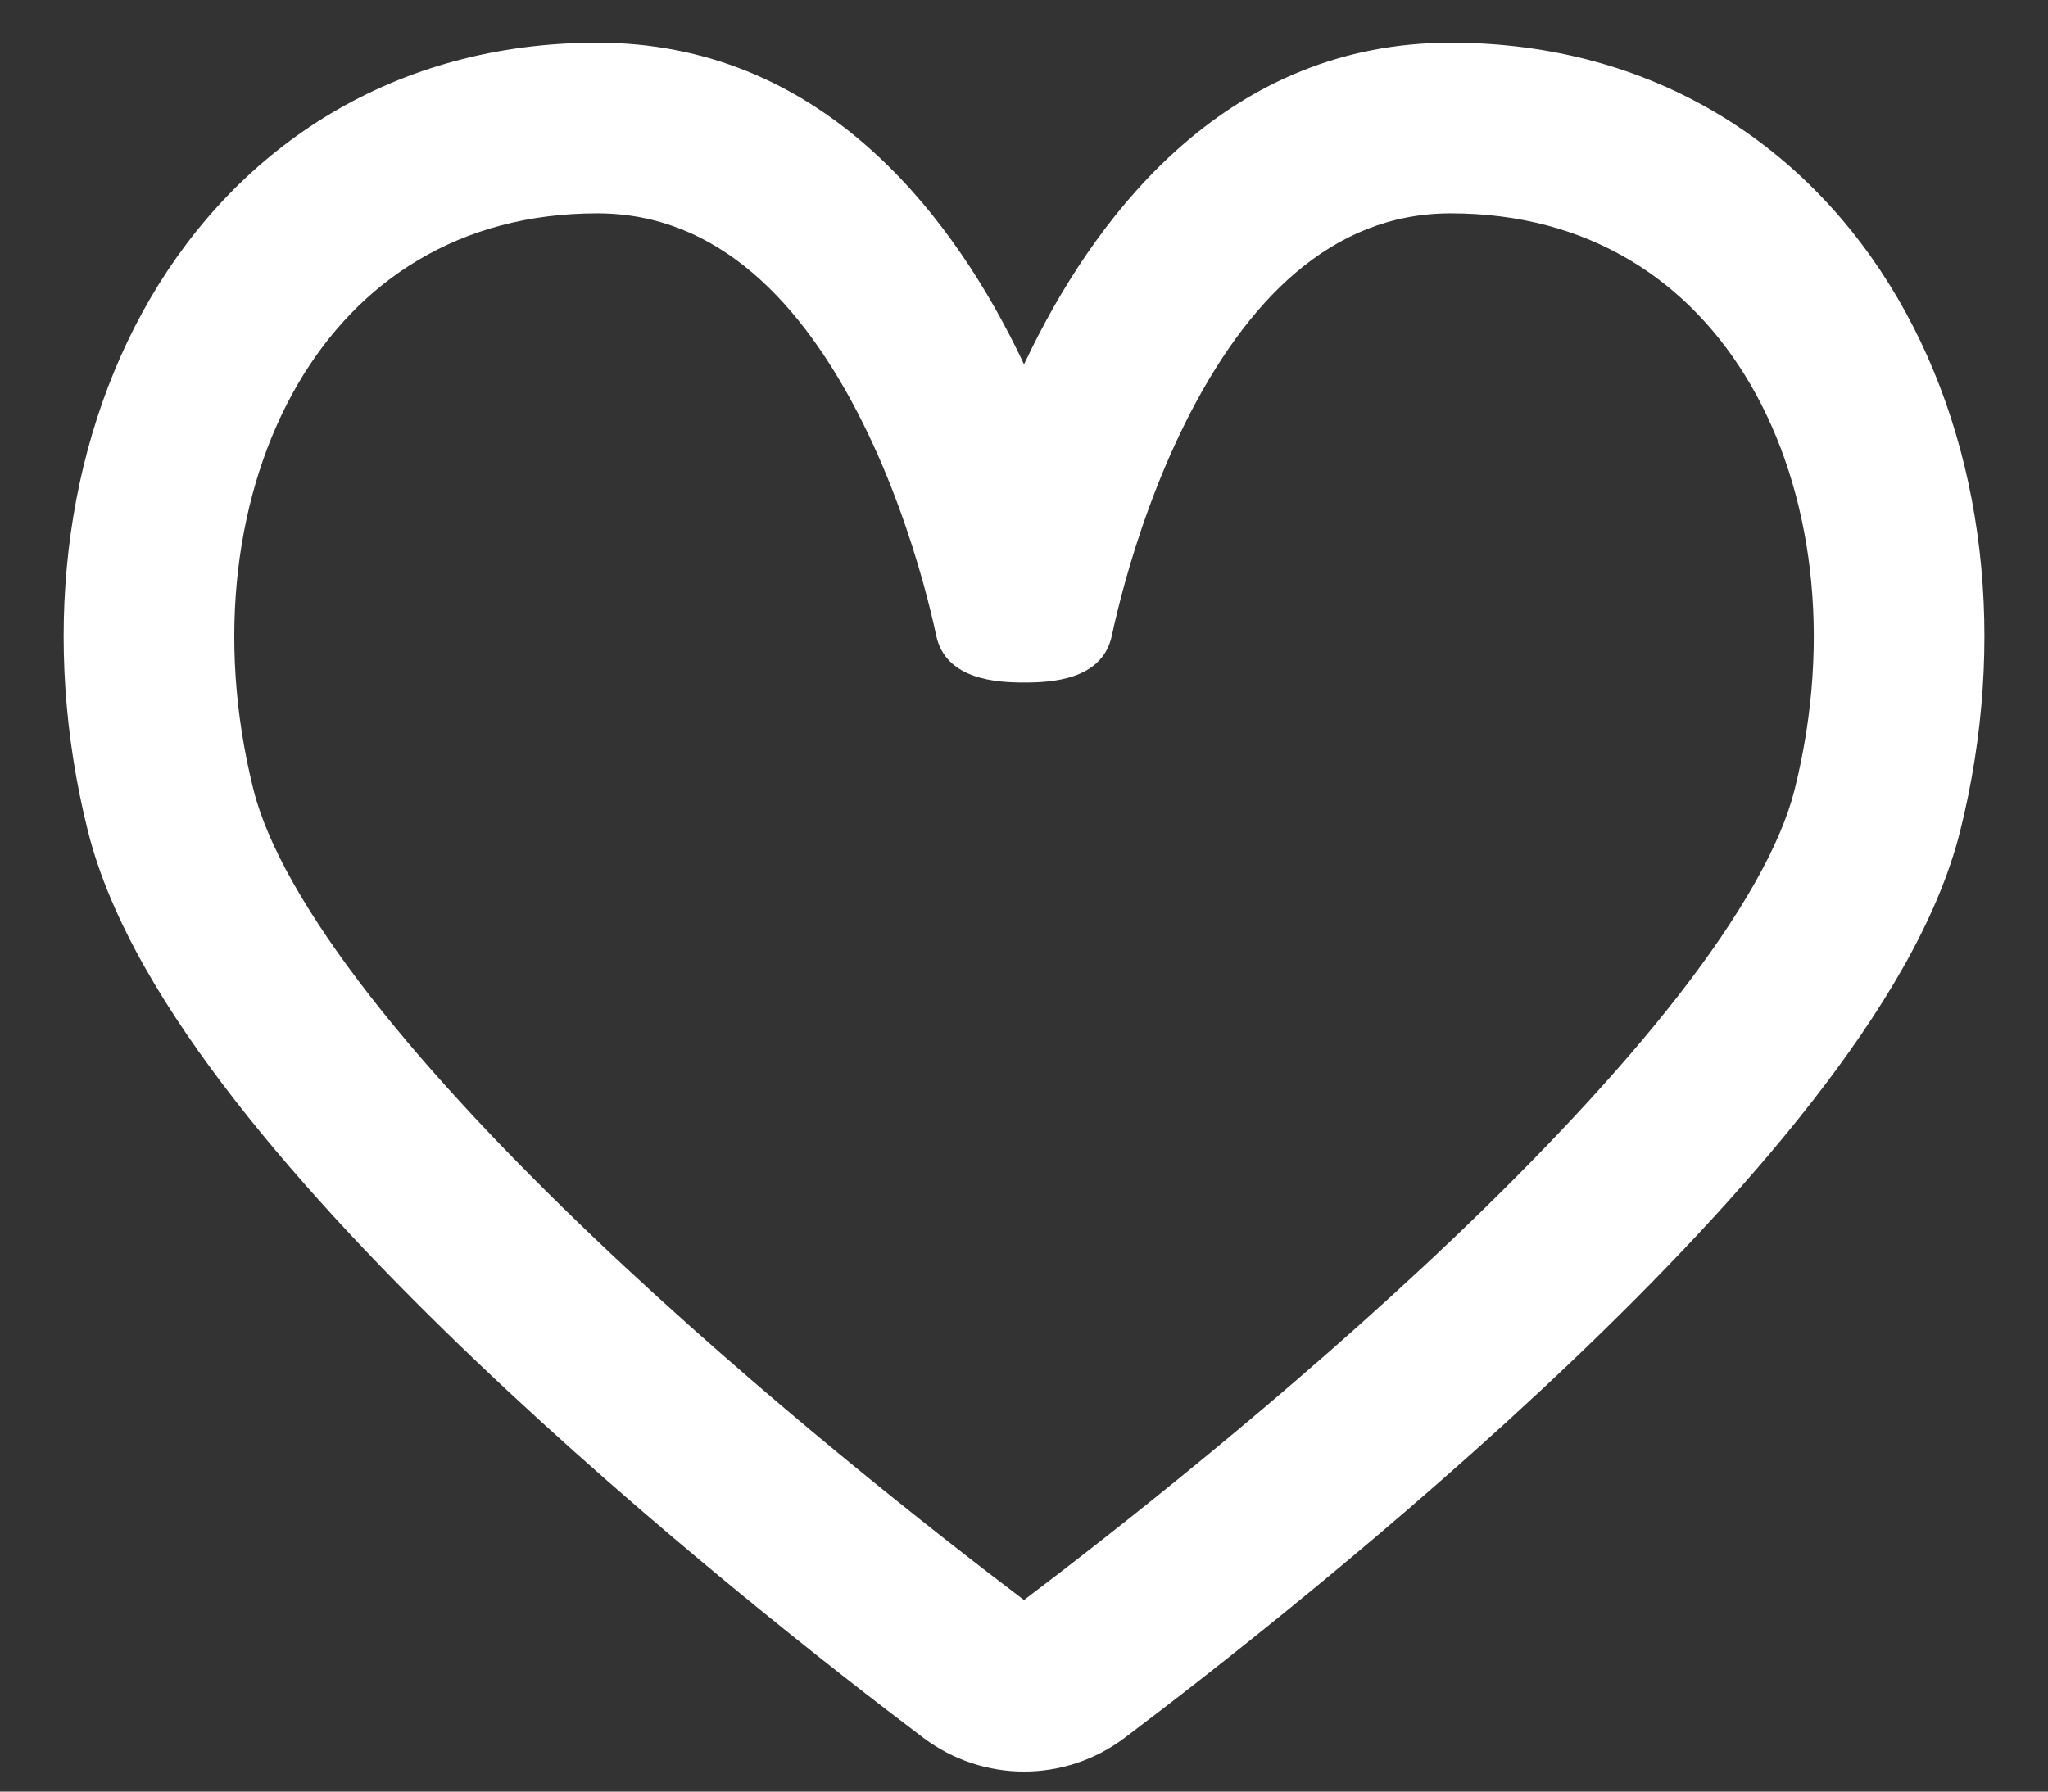 <svg width="32" height="28" viewBox="0 0 32 28" fill="white" xmlns="http://www.w3.org/2000/svg">
<rect x="0" y="0" width="32" height="28" fill="#333333" stroke="none"/>
<path fill-rule="evenodd" clip-rule="evenodd" d="M4.652 6.005C3.685 7.664 3.366 9.966 3.961 12.344C4.175 13.199 4.796 14.299 5.782 15.566C6.749 16.807 7.982 18.105 9.289 19.351C11.88 21.82 14.668 23.998 16 25.006C17.333 23.998 20.121 21.82 22.712 19.351C24.018 18.105 25.252 16.807 26.219 15.566C27.204 14.299 27.826 13.199 28.04 12.344C28.635 9.966 28.316 7.664 27.349 6.005C26.404 4.387 24.827 3.334 22.667 3.334C20.788 3.334 19.463 4.723 18.526 6.597C18.076 7.497 17.77 8.41 17.577 9.107C17.481 9.453 17.414 9.739 17.372 9.936C17.223 10.632 16.419 10.667 16 10.667C15.581 10.667 14.777 10.626 14.629 9.936C14.587 9.739 14.52 9.453 14.424 9.107C14.23 8.41 13.925 7.497 13.475 6.597C12.538 4.723 11.213 3.334 9.334 3.334C7.173 3.334 5.596 4.387 4.652 6.005ZM16 5.694C16.046 5.597 16.093 5.501 16.141 5.404C17.205 3.277 19.213 0.667 22.667 0.667C25.84 0.667 28.263 2.281 29.652 4.662C31.018 7.003 31.366 10.035 30.627 12.99C30.277 14.391 29.381 15.845 28.323 17.204C27.246 18.587 25.911 19.986 24.552 21.281C21.833 23.873 18.928 26.137 17.575 27.158C16.641 27.863 15.36 27.863 14.426 27.158C13.073 26.137 10.168 23.873 7.449 21.281C6.09 19.986 4.755 18.587 3.678 17.204C2.62 15.845 1.724 14.391 1.374 12.99C0.635 10.035 0.983 7.003 2.349 4.662C3.738 2.281 6.161 0.667 9.334 0.667C12.788 0.667 14.796 3.277 15.86 5.404C15.908 5.501 15.955 5.597 16 5.694Z"/>
</svg>
